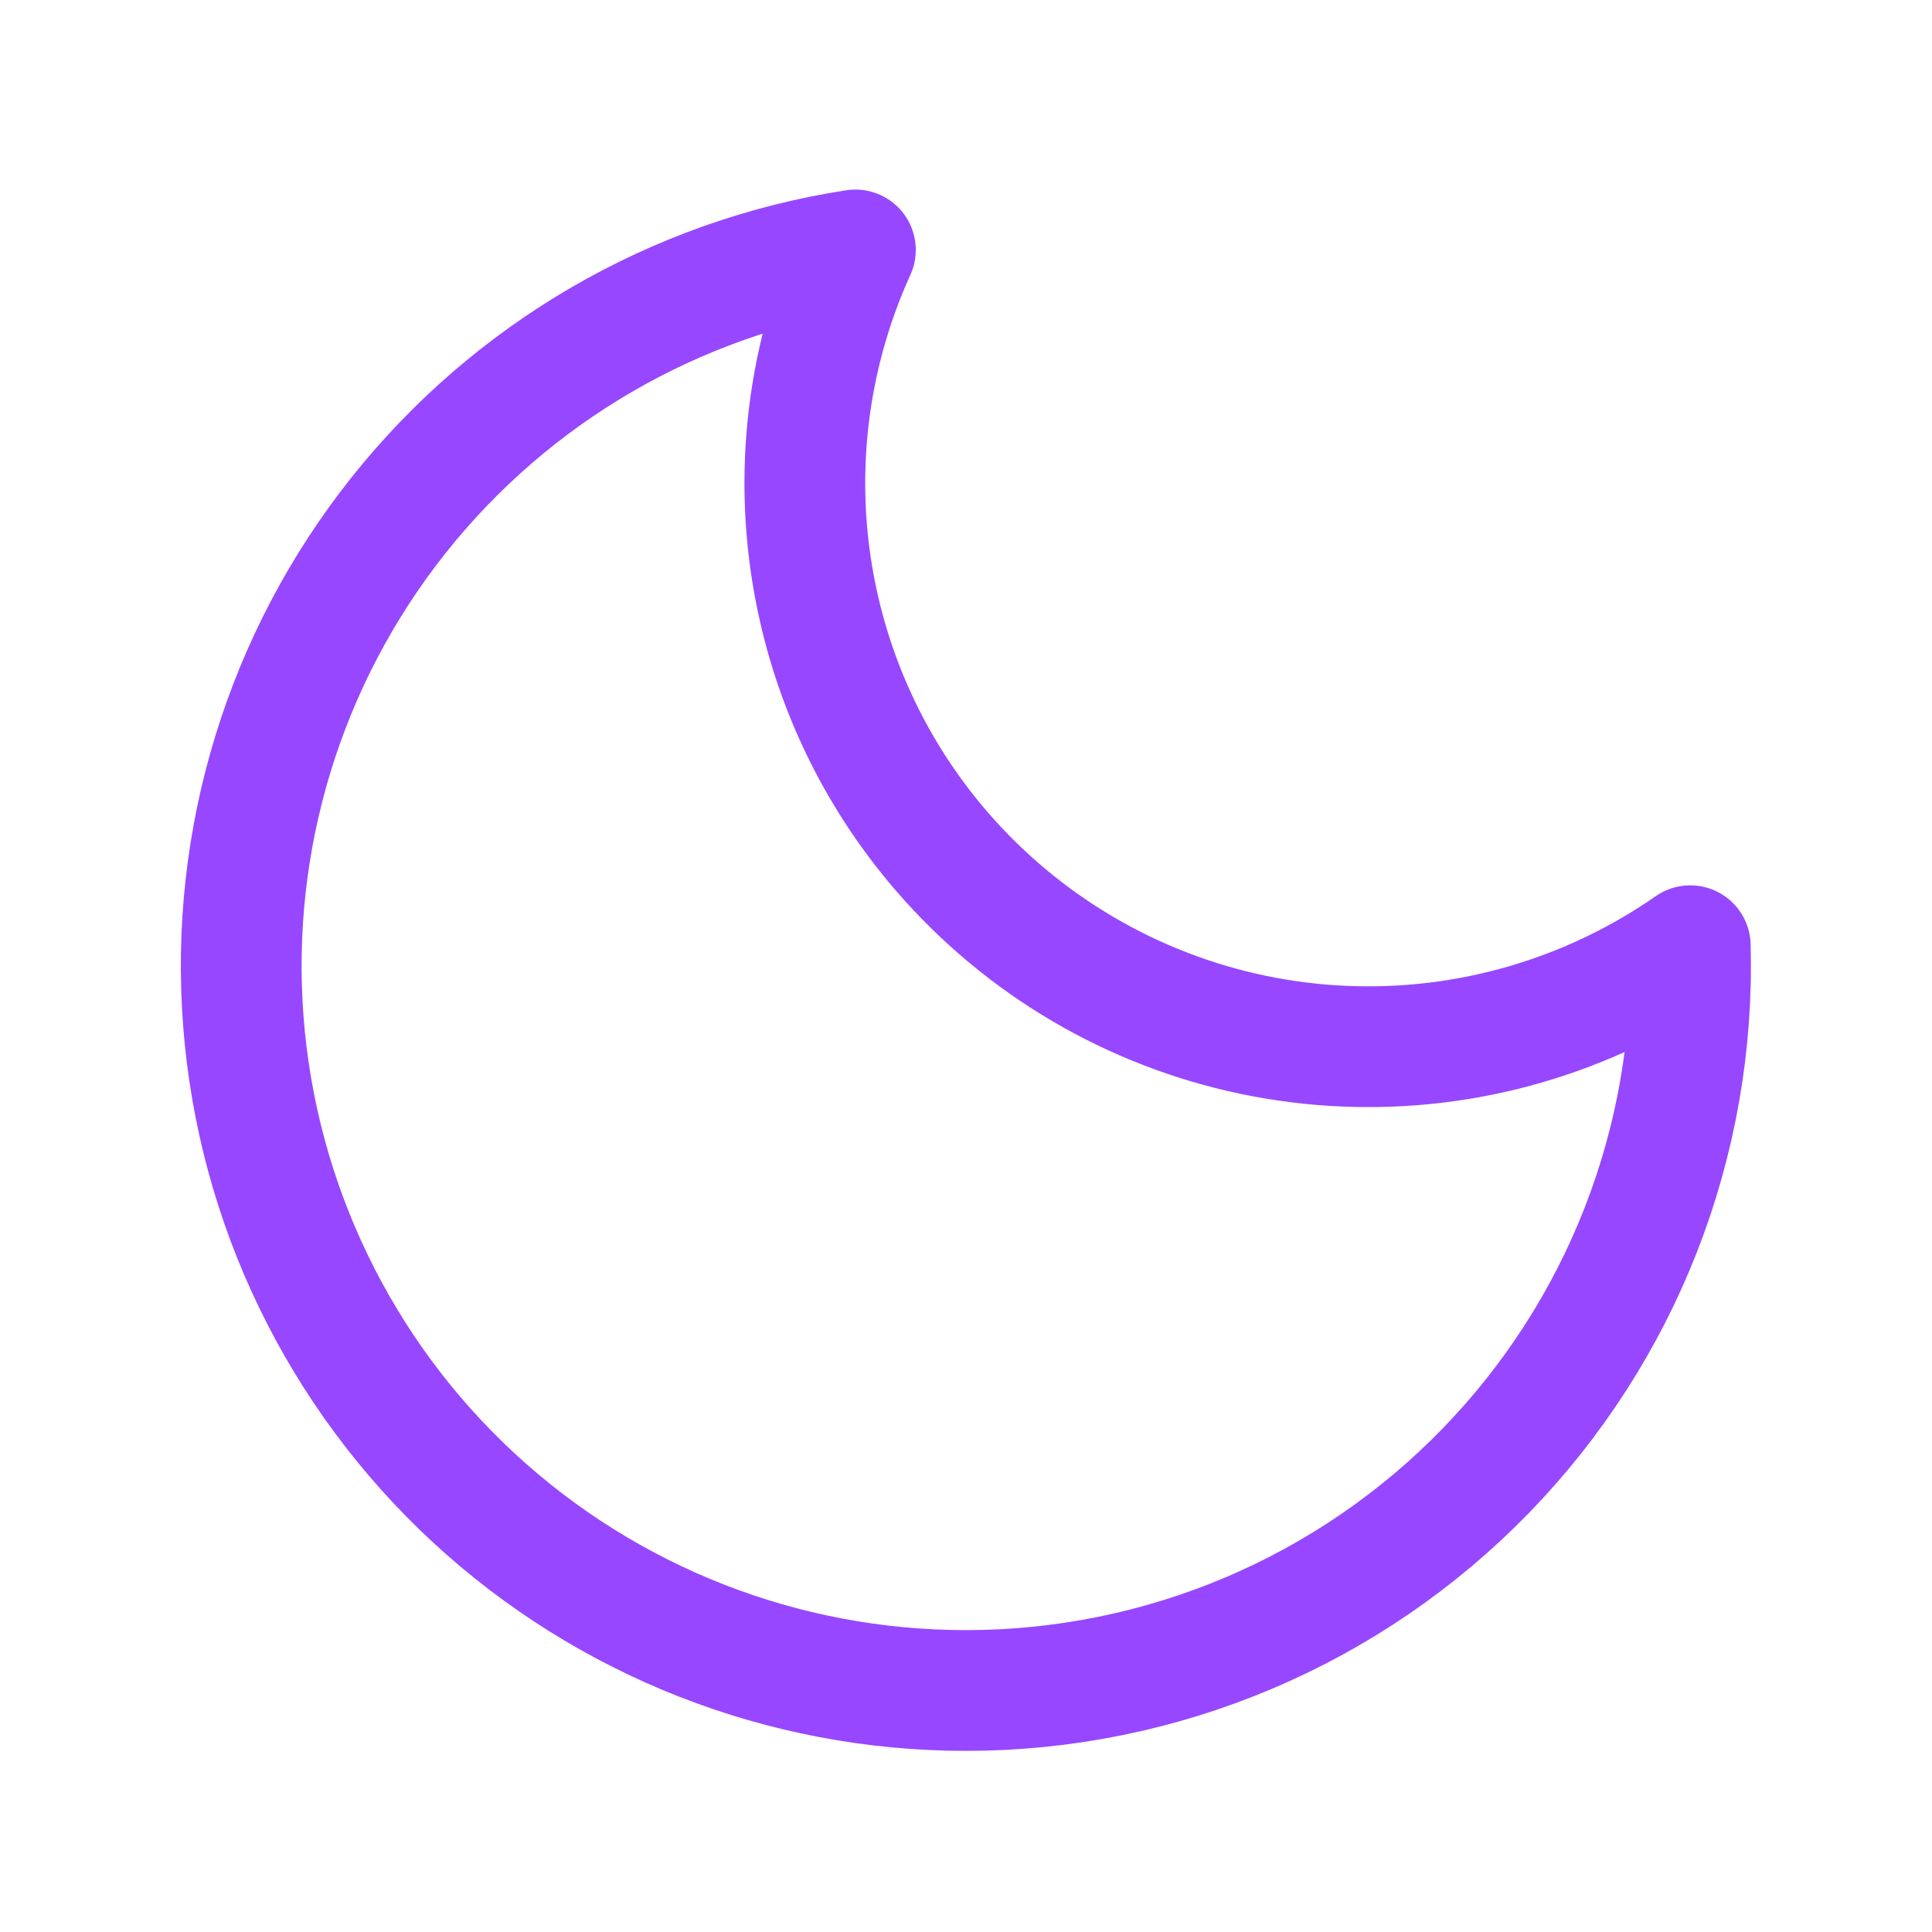 <svg width="24" height="24" viewBox="0 0 24 24" fill="none" xmlns="http://www.w3.org/2000/svg">
<path d="M12 21C13.203 21 14.394 20.759 15.502 20.291C16.611 19.823 17.614 19.137 18.453 18.274C19.291 17.412 19.949 16.39 20.386 15.269C20.823 14.148 21.031 12.951 20.997 11.748C19.738 12.624 18.227 13.063 16.695 12.996C15.163 12.93 13.695 12.362 12.517 11.38C11.338 10.398 10.515 9.057 10.174 7.562C9.832 6.067 9.991 4.501 10.626 3.105C8.384 3.45 6.356 4.63 4.946 6.407C3.536 8.184 2.849 10.427 3.023 12.689C3.197 14.951 4.218 17.063 5.882 18.604C7.547 20.145 9.732 21.001 12 21Z" stroke="#9747FF" stroke-width="1.5" stroke-linecap="round" stroke-linejoin="round"/>
</svg>

